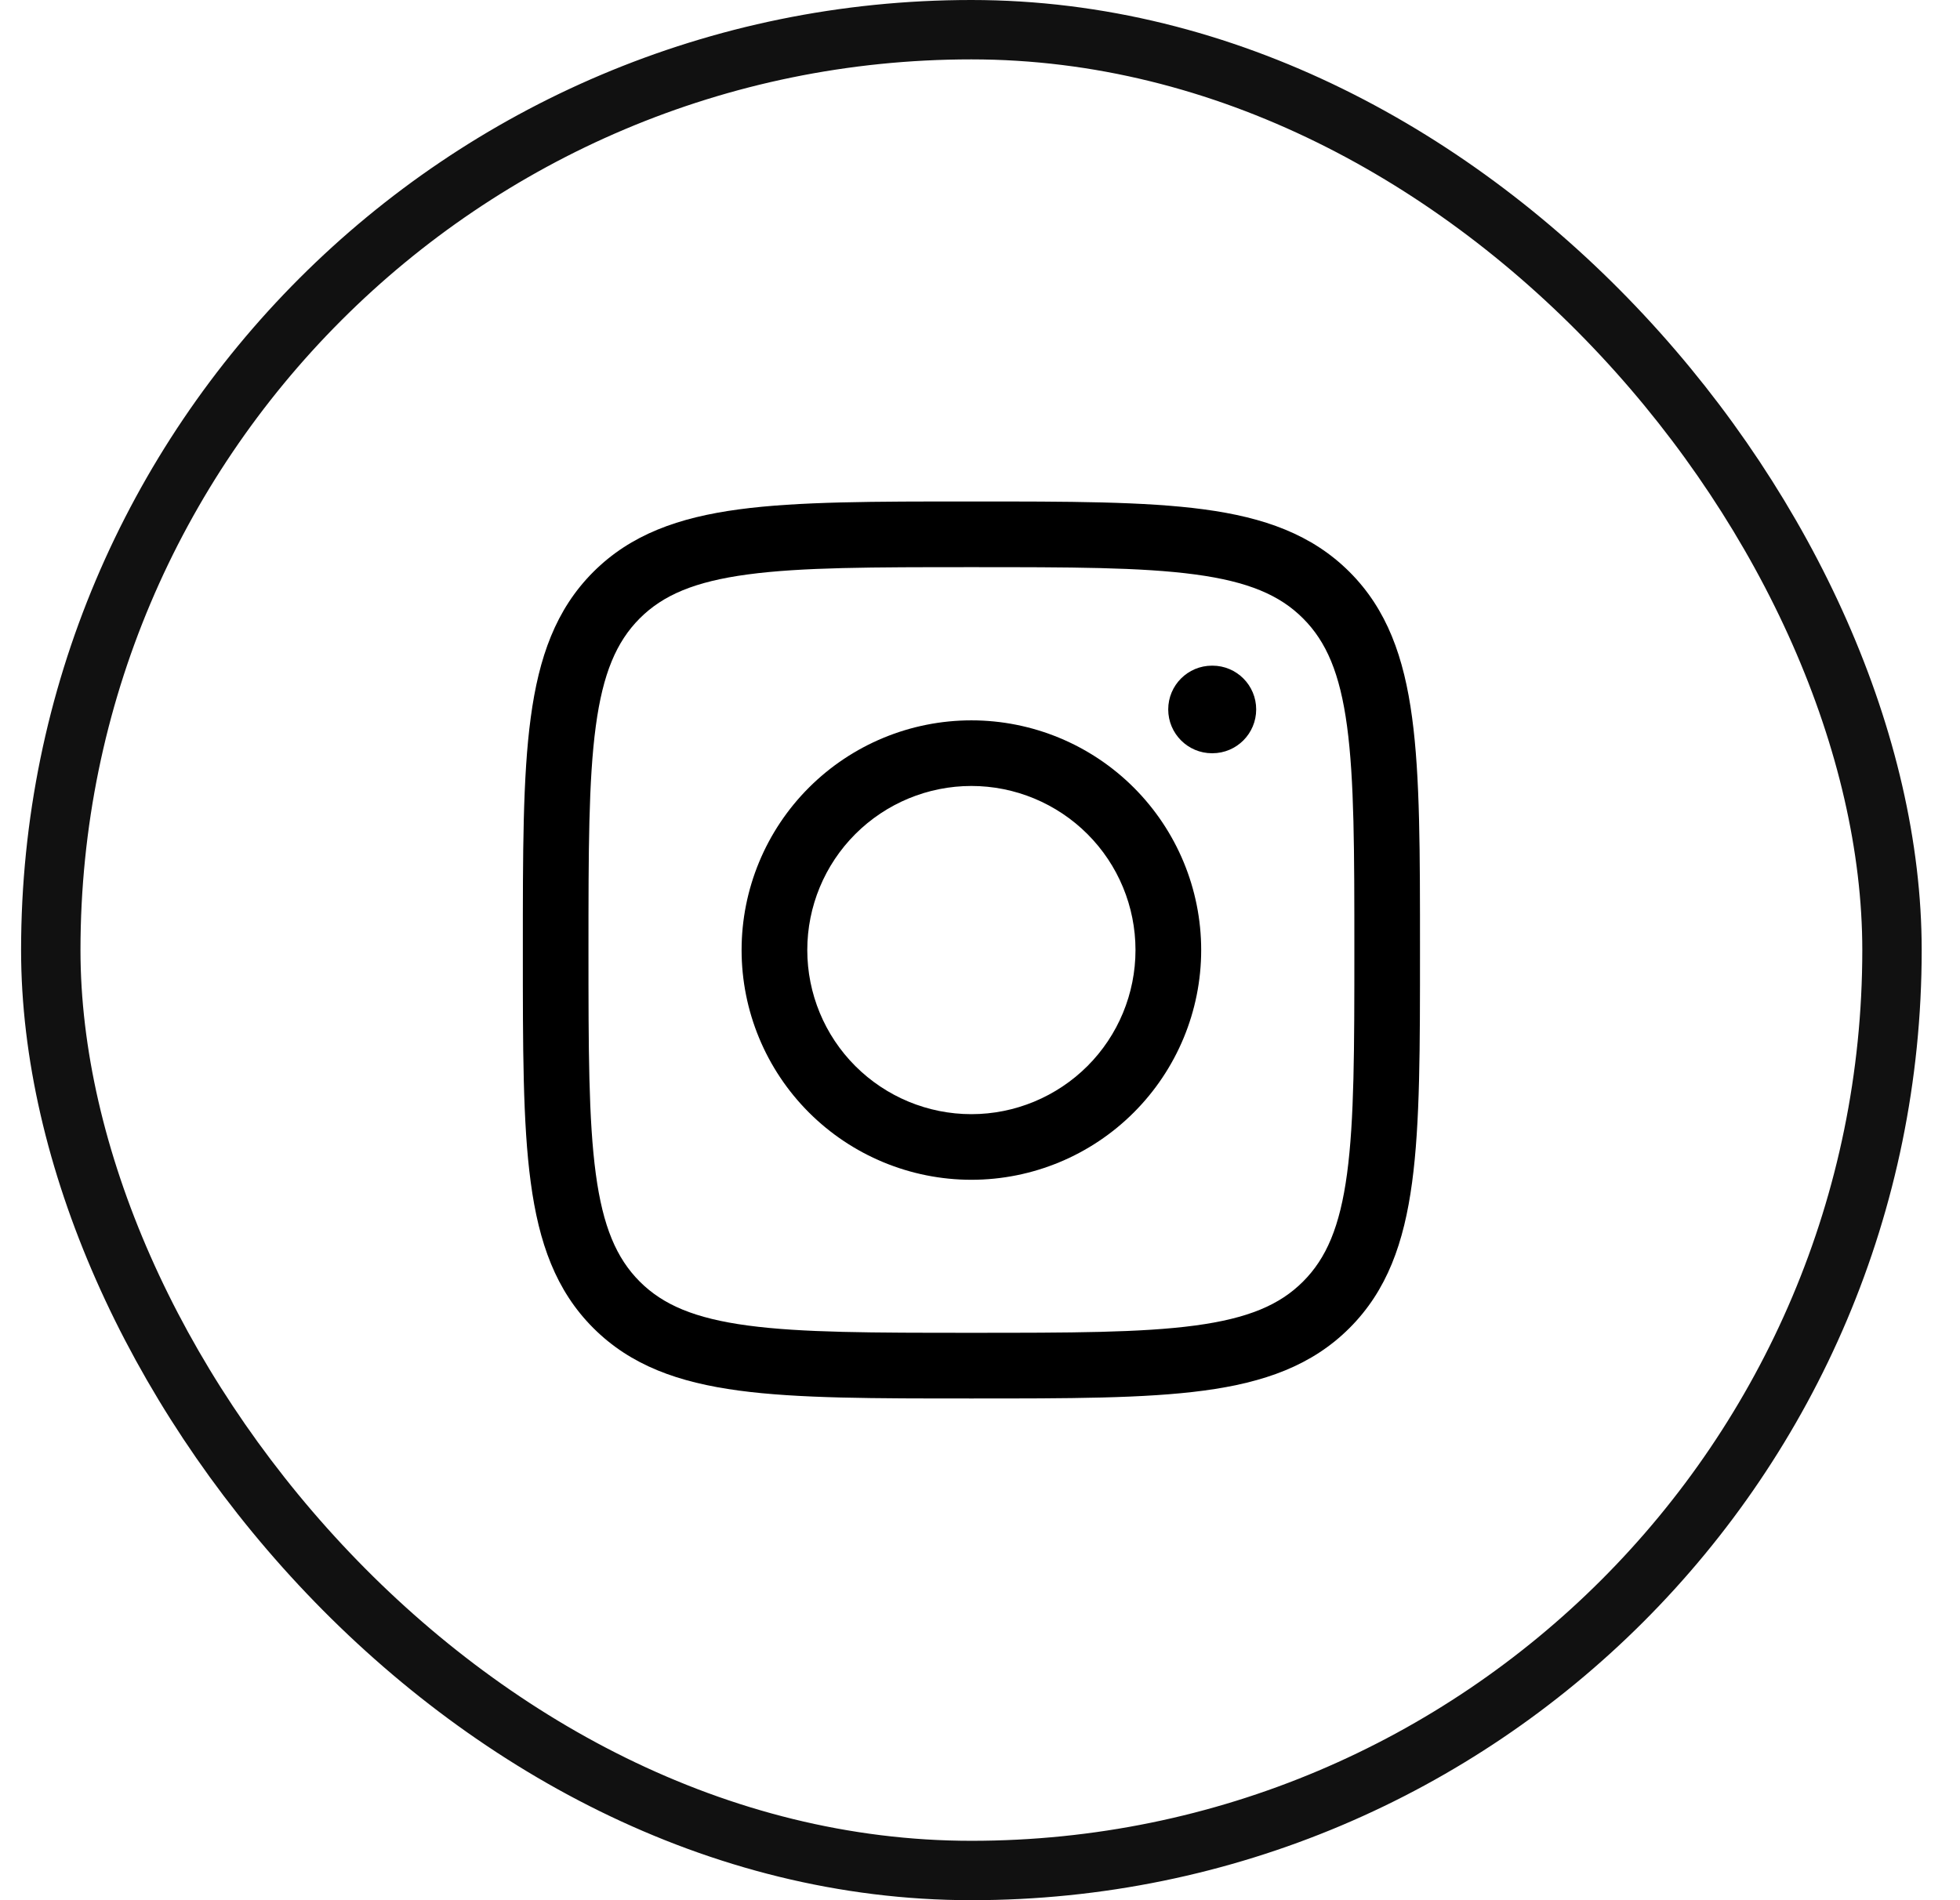 <svg width="33" height="32" viewBox="0 0 33 32" fill="none" xmlns="http://www.w3.org/2000/svg">
<rect x="0.855" y="0.5" width="31" height="31" rx="15.5" stroke="#111111"/>
<path fill-rule="evenodd" clip-rule="evenodd" d="M16.355 12.131C17.38 12.131 18.364 12.538 19.09 13.264C19.815 13.989 20.224 14.973 20.224 15.999C20.224 17.025 19.815 18.009 19.09 18.734C18.364 19.46 17.381 19.868 16.355 19.868C15.329 19.868 14.345 19.46 13.619 18.734C12.894 18.009 12.486 17.025 12.486 15.999C12.486 14.973 12.894 13.989 13.619 13.264C14.345 12.538 15.329 12.131 16.355 12.131ZM16.355 13.236C15.622 13.236 14.919 13.528 14.401 14.046C13.883 14.564 13.592 15.266 13.592 15.999C13.592 16.732 13.883 17.435 14.401 17.953C14.919 18.471 15.622 18.763 16.355 18.763C17.087 18.763 17.79 18.471 18.309 17.953C18.827 17.435 19.118 16.732 19.118 15.999C19.118 15.266 18.827 14.564 18.309 14.046C17.79 13.528 17.087 13.236 16.355 13.236Z" fill="black"/>
<path d="M20.414 11.21C20.821 11.21 21.15 11.54 21.15 11.947C21.15 12.354 20.821 12.684 20.414 12.685H20.406C19.999 12.685 19.669 12.354 19.669 11.947C19.669 11.54 19.999 11.21 20.406 11.21H20.414Z" fill="black"/>
<path fill-rule="evenodd" clip-rule="evenodd" d="M16.355 8.445C17.99 8.445 19.271 8.444 20.27 8.578C21.284 8.714 22.089 9 22.722 9.632C23.354 10.264 23.639 11.07 23.775 12.084C23.91 13.082 23.908 14.364 23.908 15.998C23.908 17.632 23.91 18.914 23.775 19.912C23.639 20.927 23.354 21.732 22.722 22.364C22.089 22.997 21.284 23.282 20.27 23.418C19.271 23.552 17.99 23.551 16.355 23.551C14.721 23.551 13.44 23.552 12.441 23.418C11.427 23.282 10.622 22.997 9.989 22.364C9.357 21.732 9.072 20.927 8.936 19.912C8.801 18.914 8.803 17.632 8.803 15.998C8.803 14.364 8.801 13.082 8.936 12.084C9.072 11.07 9.357 10.264 9.989 9.632C10.621 9 11.427 8.714 12.441 8.578C13.44 8.444 14.721 8.445 16.355 8.445ZM16.355 9.551C14.69 9.551 13.496 9.552 12.588 9.674C11.696 9.794 11.164 10.021 10.771 10.414C10.379 10.807 10.151 11.339 10.031 12.231C9.909 13.139 9.908 14.333 9.908 15.998C9.908 17.664 9.909 18.858 10.031 19.766C10.151 20.657 10.379 21.189 10.771 21.582C11.164 21.975 11.697 22.202 12.589 22.322C13.497 22.444 14.69 22.445 16.355 22.445C18.021 22.445 19.215 22.444 20.123 22.322C21.015 22.202 21.547 21.975 21.939 21.582C22.332 21.189 22.56 20.657 22.68 19.765C22.802 18.857 22.803 17.663 22.803 15.998C22.803 14.332 22.802 13.138 22.68 12.23C22.56 11.339 22.332 10.807 21.939 10.414C21.547 10.021 21.014 9.794 20.122 9.674C19.214 9.552 18.021 9.551 16.355 9.551Z" fill="black"/>
</svg>
